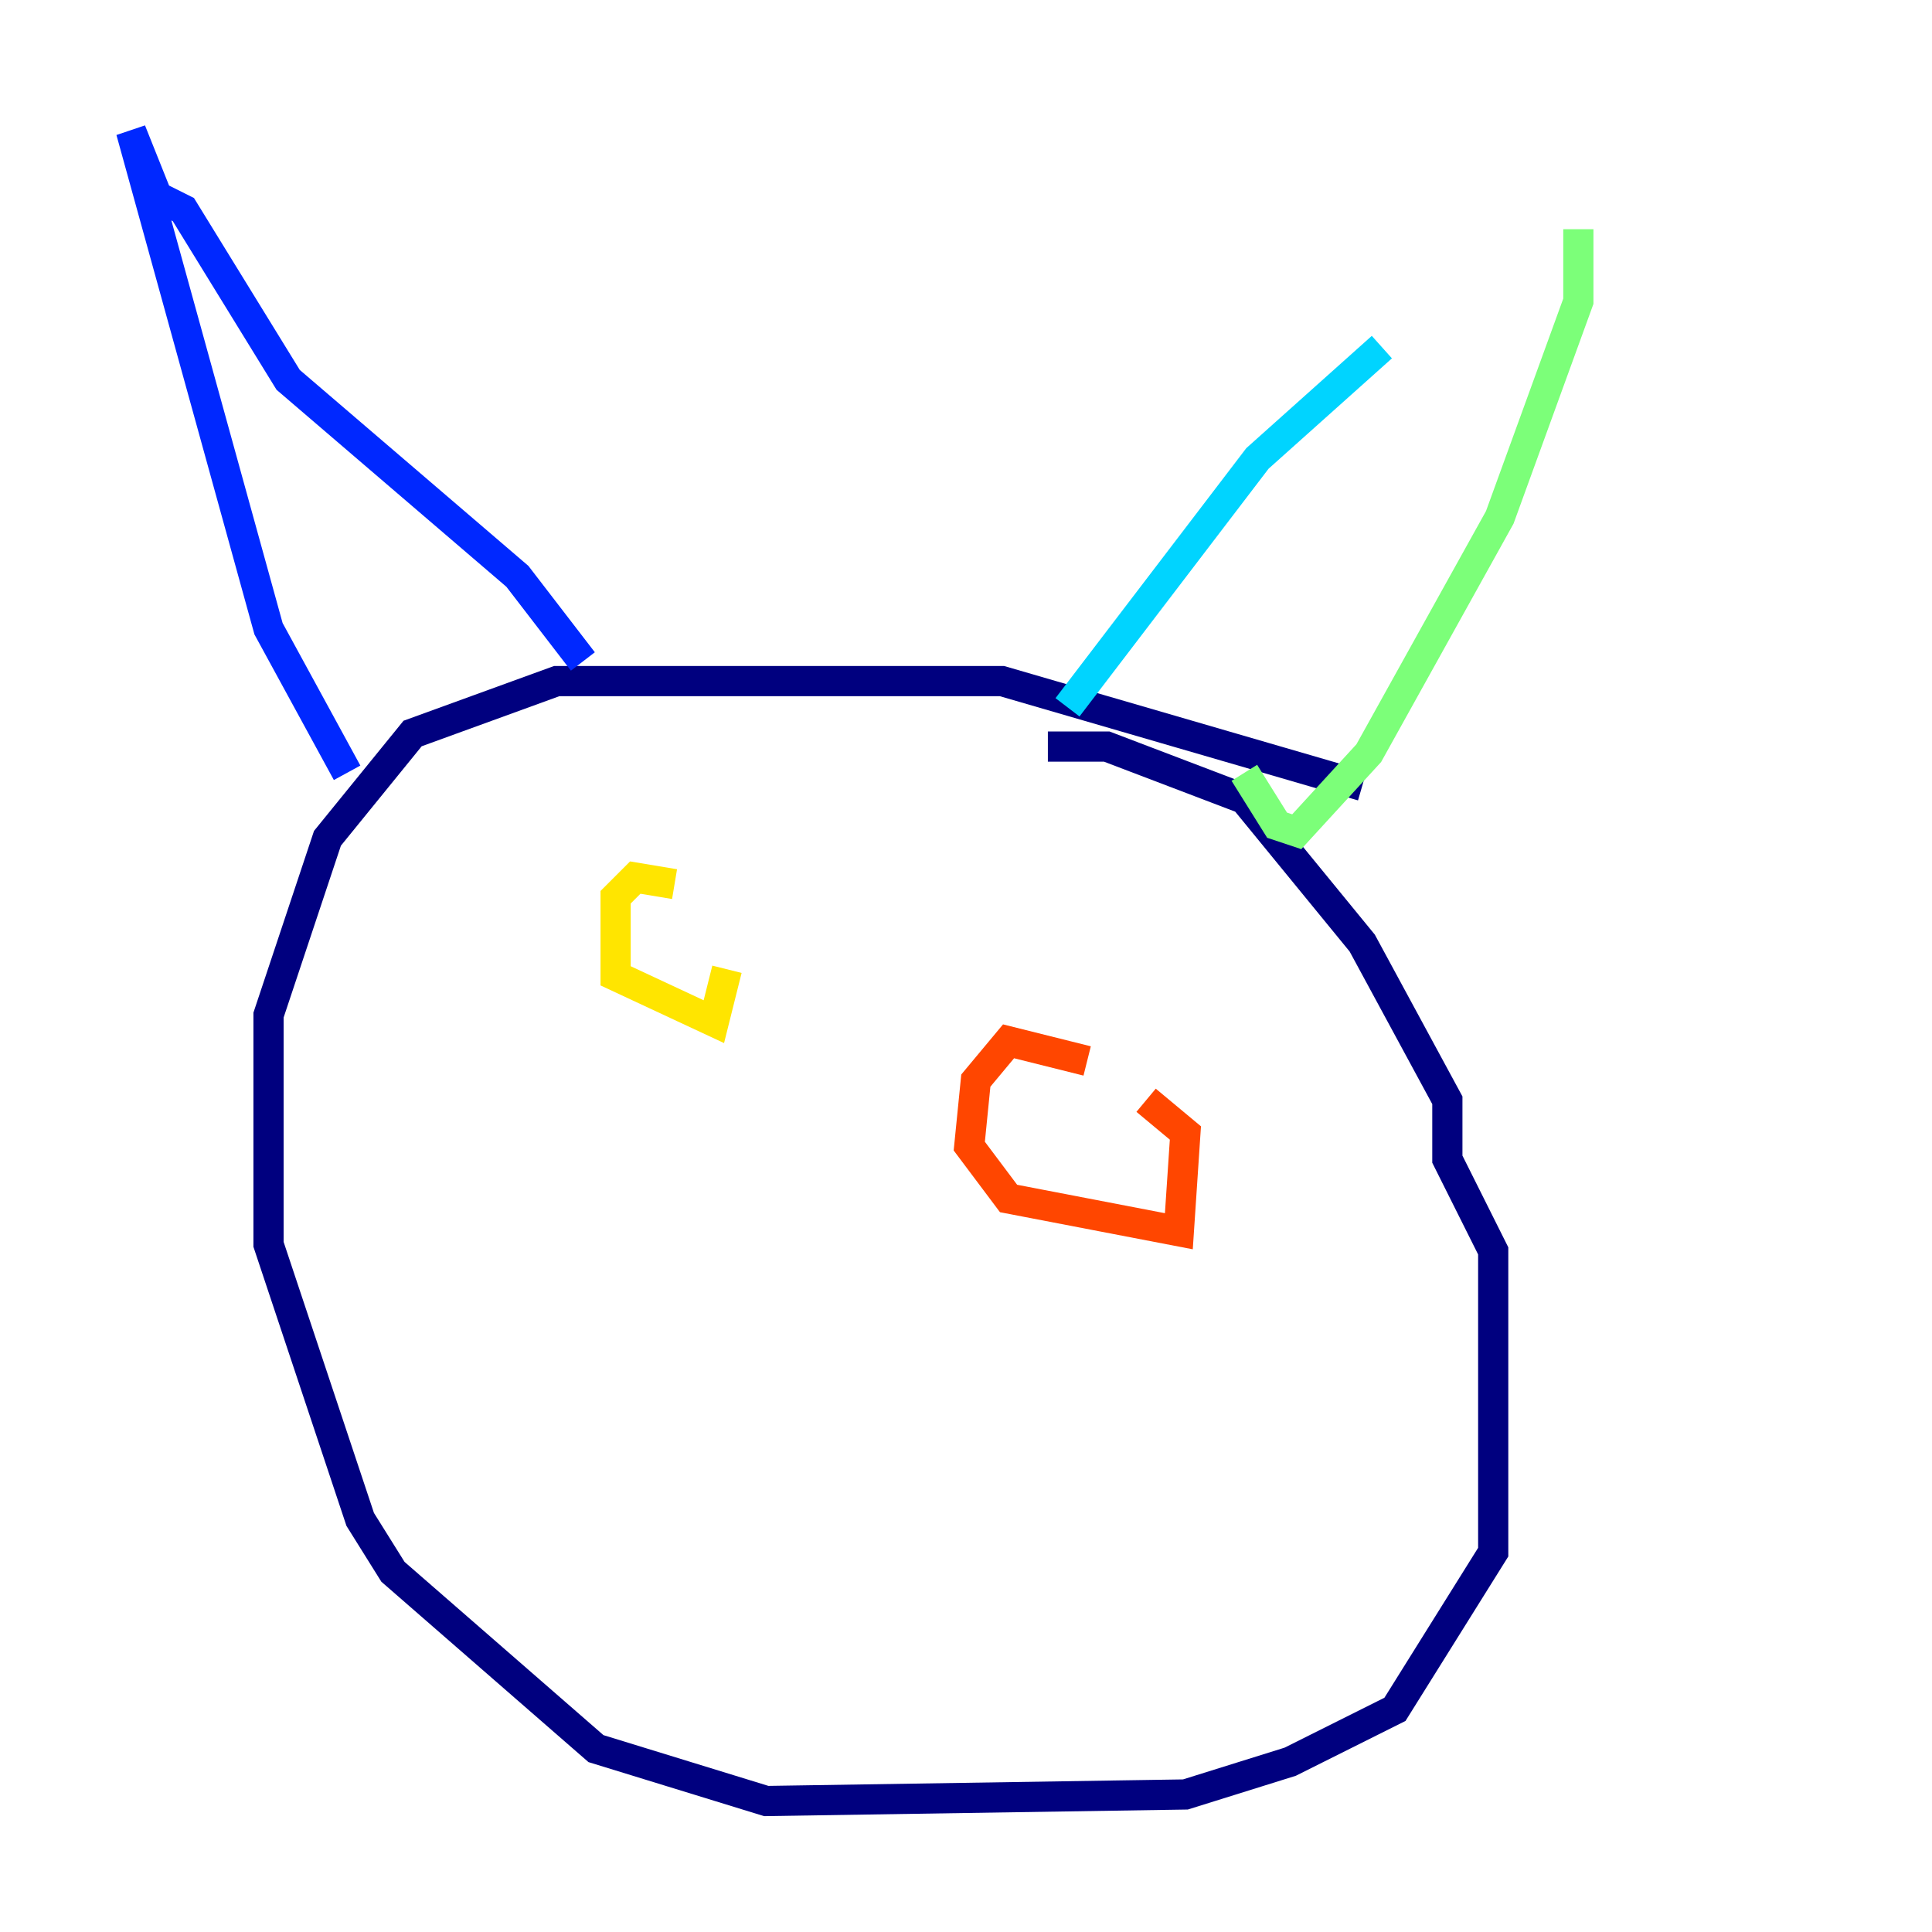 <?xml version="1.0" encoding="utf-8" ?>
<svg baseProfile="tiny" height="128" version="1.2" viewBox="0,0,128,128" width="128" xmlns="http://www.w3.org/2000/svg" xmlns:ev="http://www.w3.org/2001/xml-events" xmlns:xlink="http://www.w3.org/1999/xlink"><defs /><polyline fill="none" points="90.251,52.068 66.386,45.125 36.881,45.125 27.336,48.597 21.695,55.539 17.79,67.254 17.79,82.441 23.864,100.664 26.034,104.136 39.485,115.851 50.766,119.322 78.536,118.888 85.478,116.719 92.42,113.248 98.929,102.834 98.929,82.875 95.891,76.8 95.891,72.895 90.251,62.481 82.441,52.936 73.329,49.464 69.424,49.464" stroke="#00007f" stroke-width="2" /><polyline fill="none" points="22.997,51.2 17.79,41.654 8.678,8.678 10.414,13.017 12.149,13.885 19.091,25.166 34.278,38.183 38.617,43.824" stroke="#0028ff" stroke-width="2" /><polyline fill="none" points="70.725,46.861 83.308,30.373 91.552,22.997" stroke="#00d4ff" stroke-width="2" /><polyline fill="none" points="104.57,15.186 104.57,19.959 99.363,34.278 90.685,49.898 85.912,55.105 84.61,54.671 82.441,51.2" stroke="#7cff79" stroke-width="2" /><polyline fill="none" points="44.691,58.576 42.088,58.142 40.786,59.444 40.786,64.651 47.295,67.688 48.163,64.217" stroke="#ffe500" stroke-width="2" /><polyline fill="none" points="72.027,70.291 66.82,68.99 64.651,71.593 64.217,75.932 66.82,79.403 78.102,81.573 78.536,75.064 75.932,72.895" stroke="#ff4600" stroke-width="2" /><polyline fill="none" points="81.139,96.325 81.139,96.325" stroke="#7f0000" stroke-width="2" /></svg>
